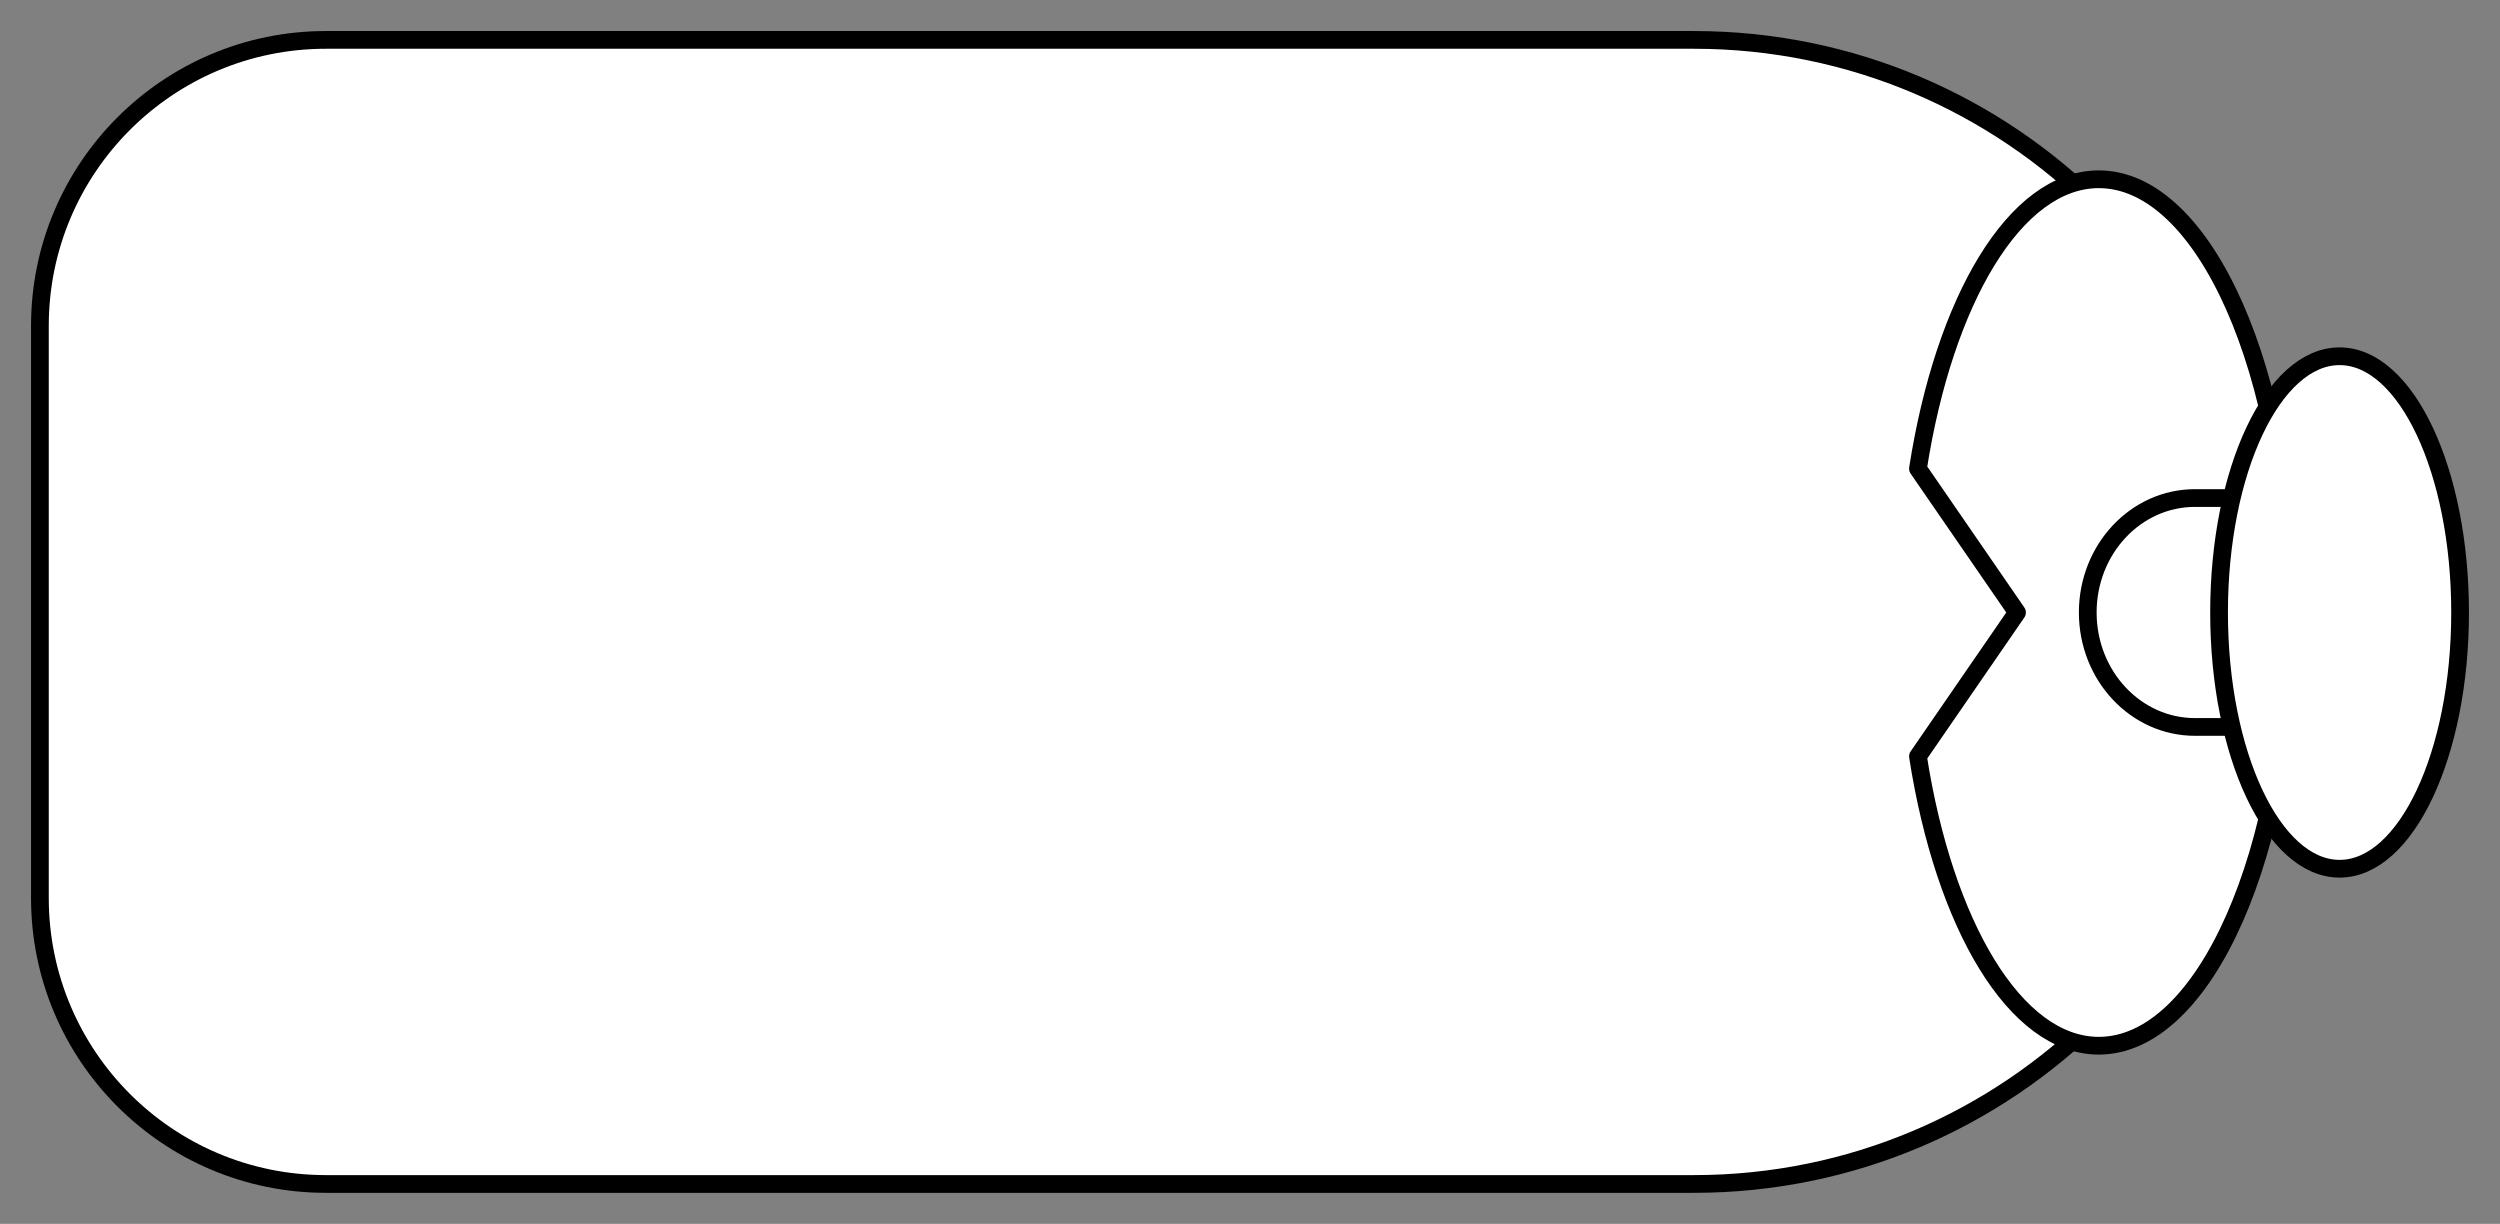<svg xmlns="http://www.w3.org/2000/svg" viewBox="-2 -2 281.992 138.048" preserveAspectRatio="none"><rect x="-2" y="-2" width="281.992" height="138.048" style="fill:#808080;stroke:none;opacity:1;fill-opacity:1"/><g id="tan-wide" stroke="#000" stroke-width="5" stroke-miterlimit="10"><path d="M34.762 131.548c-17.818 0-32.262-14.444-32.262-32.262V34.762C2.5 16.944 16.944 2.5 34.762 2.5h154.3c35.635 0 64.523 28.888 64.523 64.524s-28.888 64.524-64.524 64.524H34.763z" fill="#FFF"/><path d="M256.362 67.087c0-26.988-9.68-48.866-21.624-48.866-9.425 0-17.436 13.63-20.398 32.64l11.174 16.227-11.174 16.228c2.962 19.01 10.973 32.638 20.398 32.638 11.942 0 21.624-21.878 21.624-48.866z" fill="#FFF" stroke-linecap="round" stroke-linejoin="round"/><path d="M249.995 54.177h-4.41c-6.68 0-12.093 5.78-12.093 12.91s5.414 12.91 12.093 12.91h4.41" fill="none" stroke-linecap="round" stroke-linejoin="round"/><ellipse cx="261.897" cy="67.087" rx="13.594" ry="28.903" fill="#FFF" stroke-linecap="round" stroke-linejoin="round"/></g><style>ellipse,polygon,polyline,rect,circle,line,path{stroke-width:2;vector-effect:non-scaling-stroke}</style></svg>